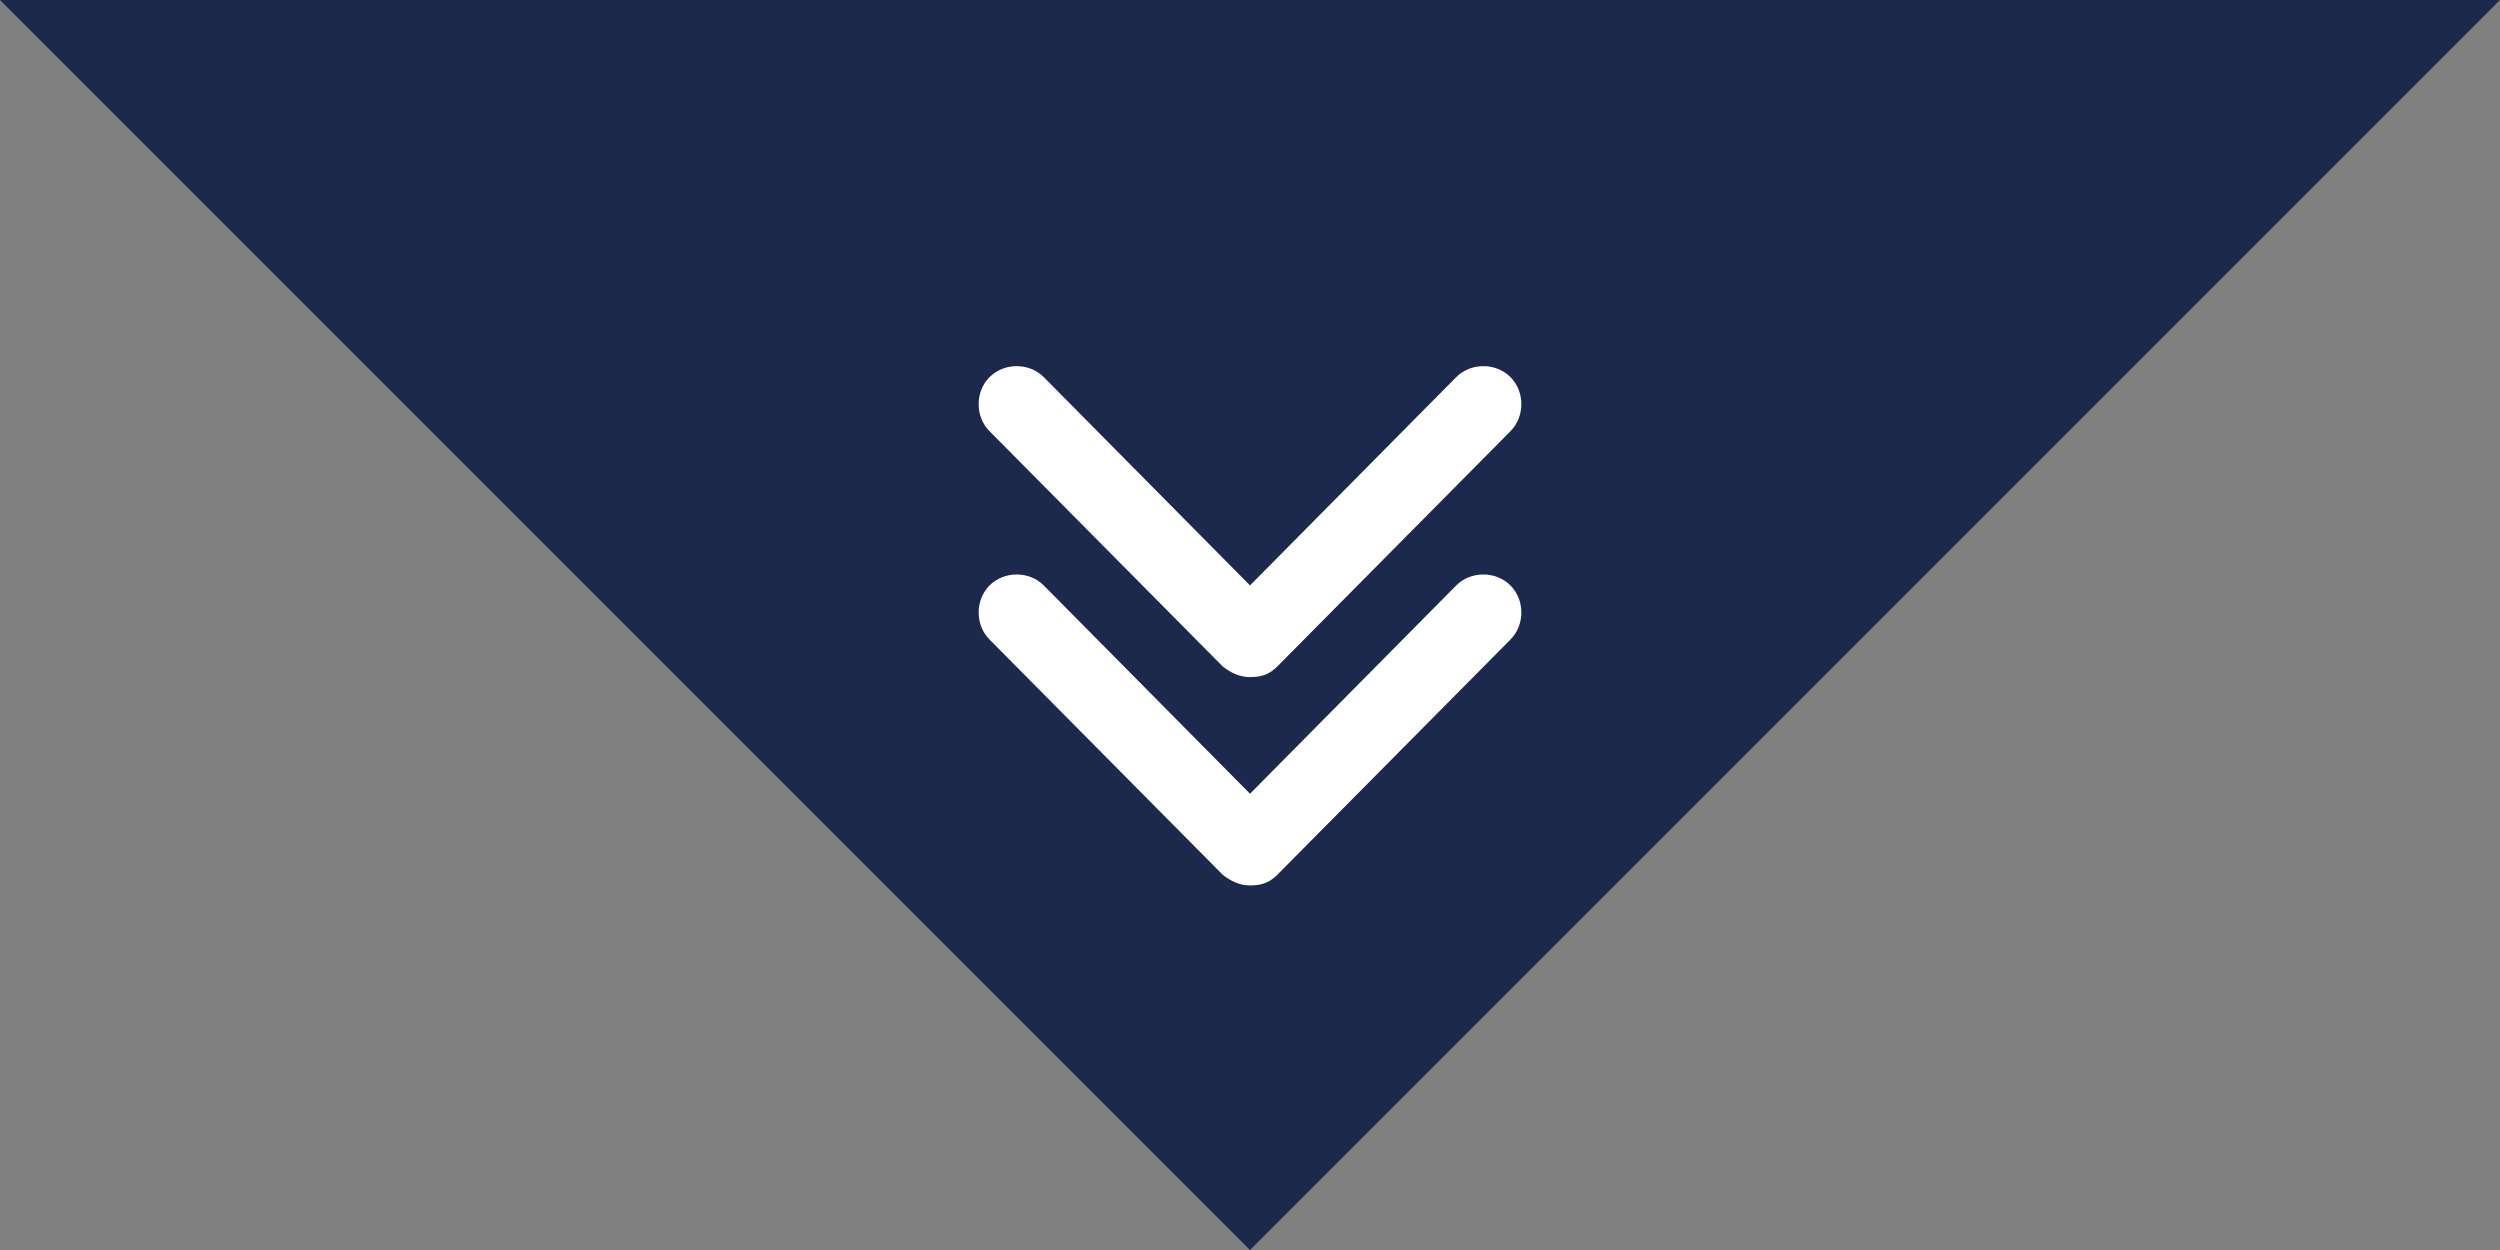 <?xml version="1.0" encoding="utf-8"?>
<!-- Generator: Adobe Illustrator 19.1.0, SVG Export Plug-In . SVG Version: 6.00 Build 0)  -->
<svg version="1.1" id="Layer_1" xmlns="http://www.w3.org/2000/svg" xmlns:xlink="http://www.w3.org/1999/xlink" x="0px" y="0px"
	 viewBox="-26 -4 120 60" style="enable-background:new -26 -4 120 60;" xml:space="preserve">
<rect x="-26" y="-4" width="120" height="60" fill="#808080" stroke="none"/>
<style type="text/css">
	.st0{fill:#1D294C;}
	.st1{fill:#FFFFFF;}
</style>
<polygon class="st0" points="-26,-4 34,-4 94,-4 34,56 "/>
<g>
	<path class="st1" d="M32.7,28L21.5,16.7c-0.7-0.7-0.7-1.9,0-2.6c0.7-0.7,1.9-0.7,2.6,0l9.9,10l9.9-10c0.7-0.7,1.9-0.7,2.6,0
		s0.7,1.9,0,2.6L35.3,28c-0.4,0.4-0.8,0.5-1.3,0.5S33.1,28.3,32.7,28L32.7,28z"/>
	<path class="st1" d="M32.7,38L21.5,26.7c-0.7-0.7-0.7-1.9,0-2.6c0.7-0.7,1.9-0.7,2.6,0l9.9,10l9.9-10c0.7-0.7,1.9-0.7,2.6,0
		s0.7,1.9,0,2.6L35.3,38c-0.4,0.4-0.8,0.5-1.3,0.5S33.1,38.3,32.7,38L32.7,38z"/>
</g>
</svg>
